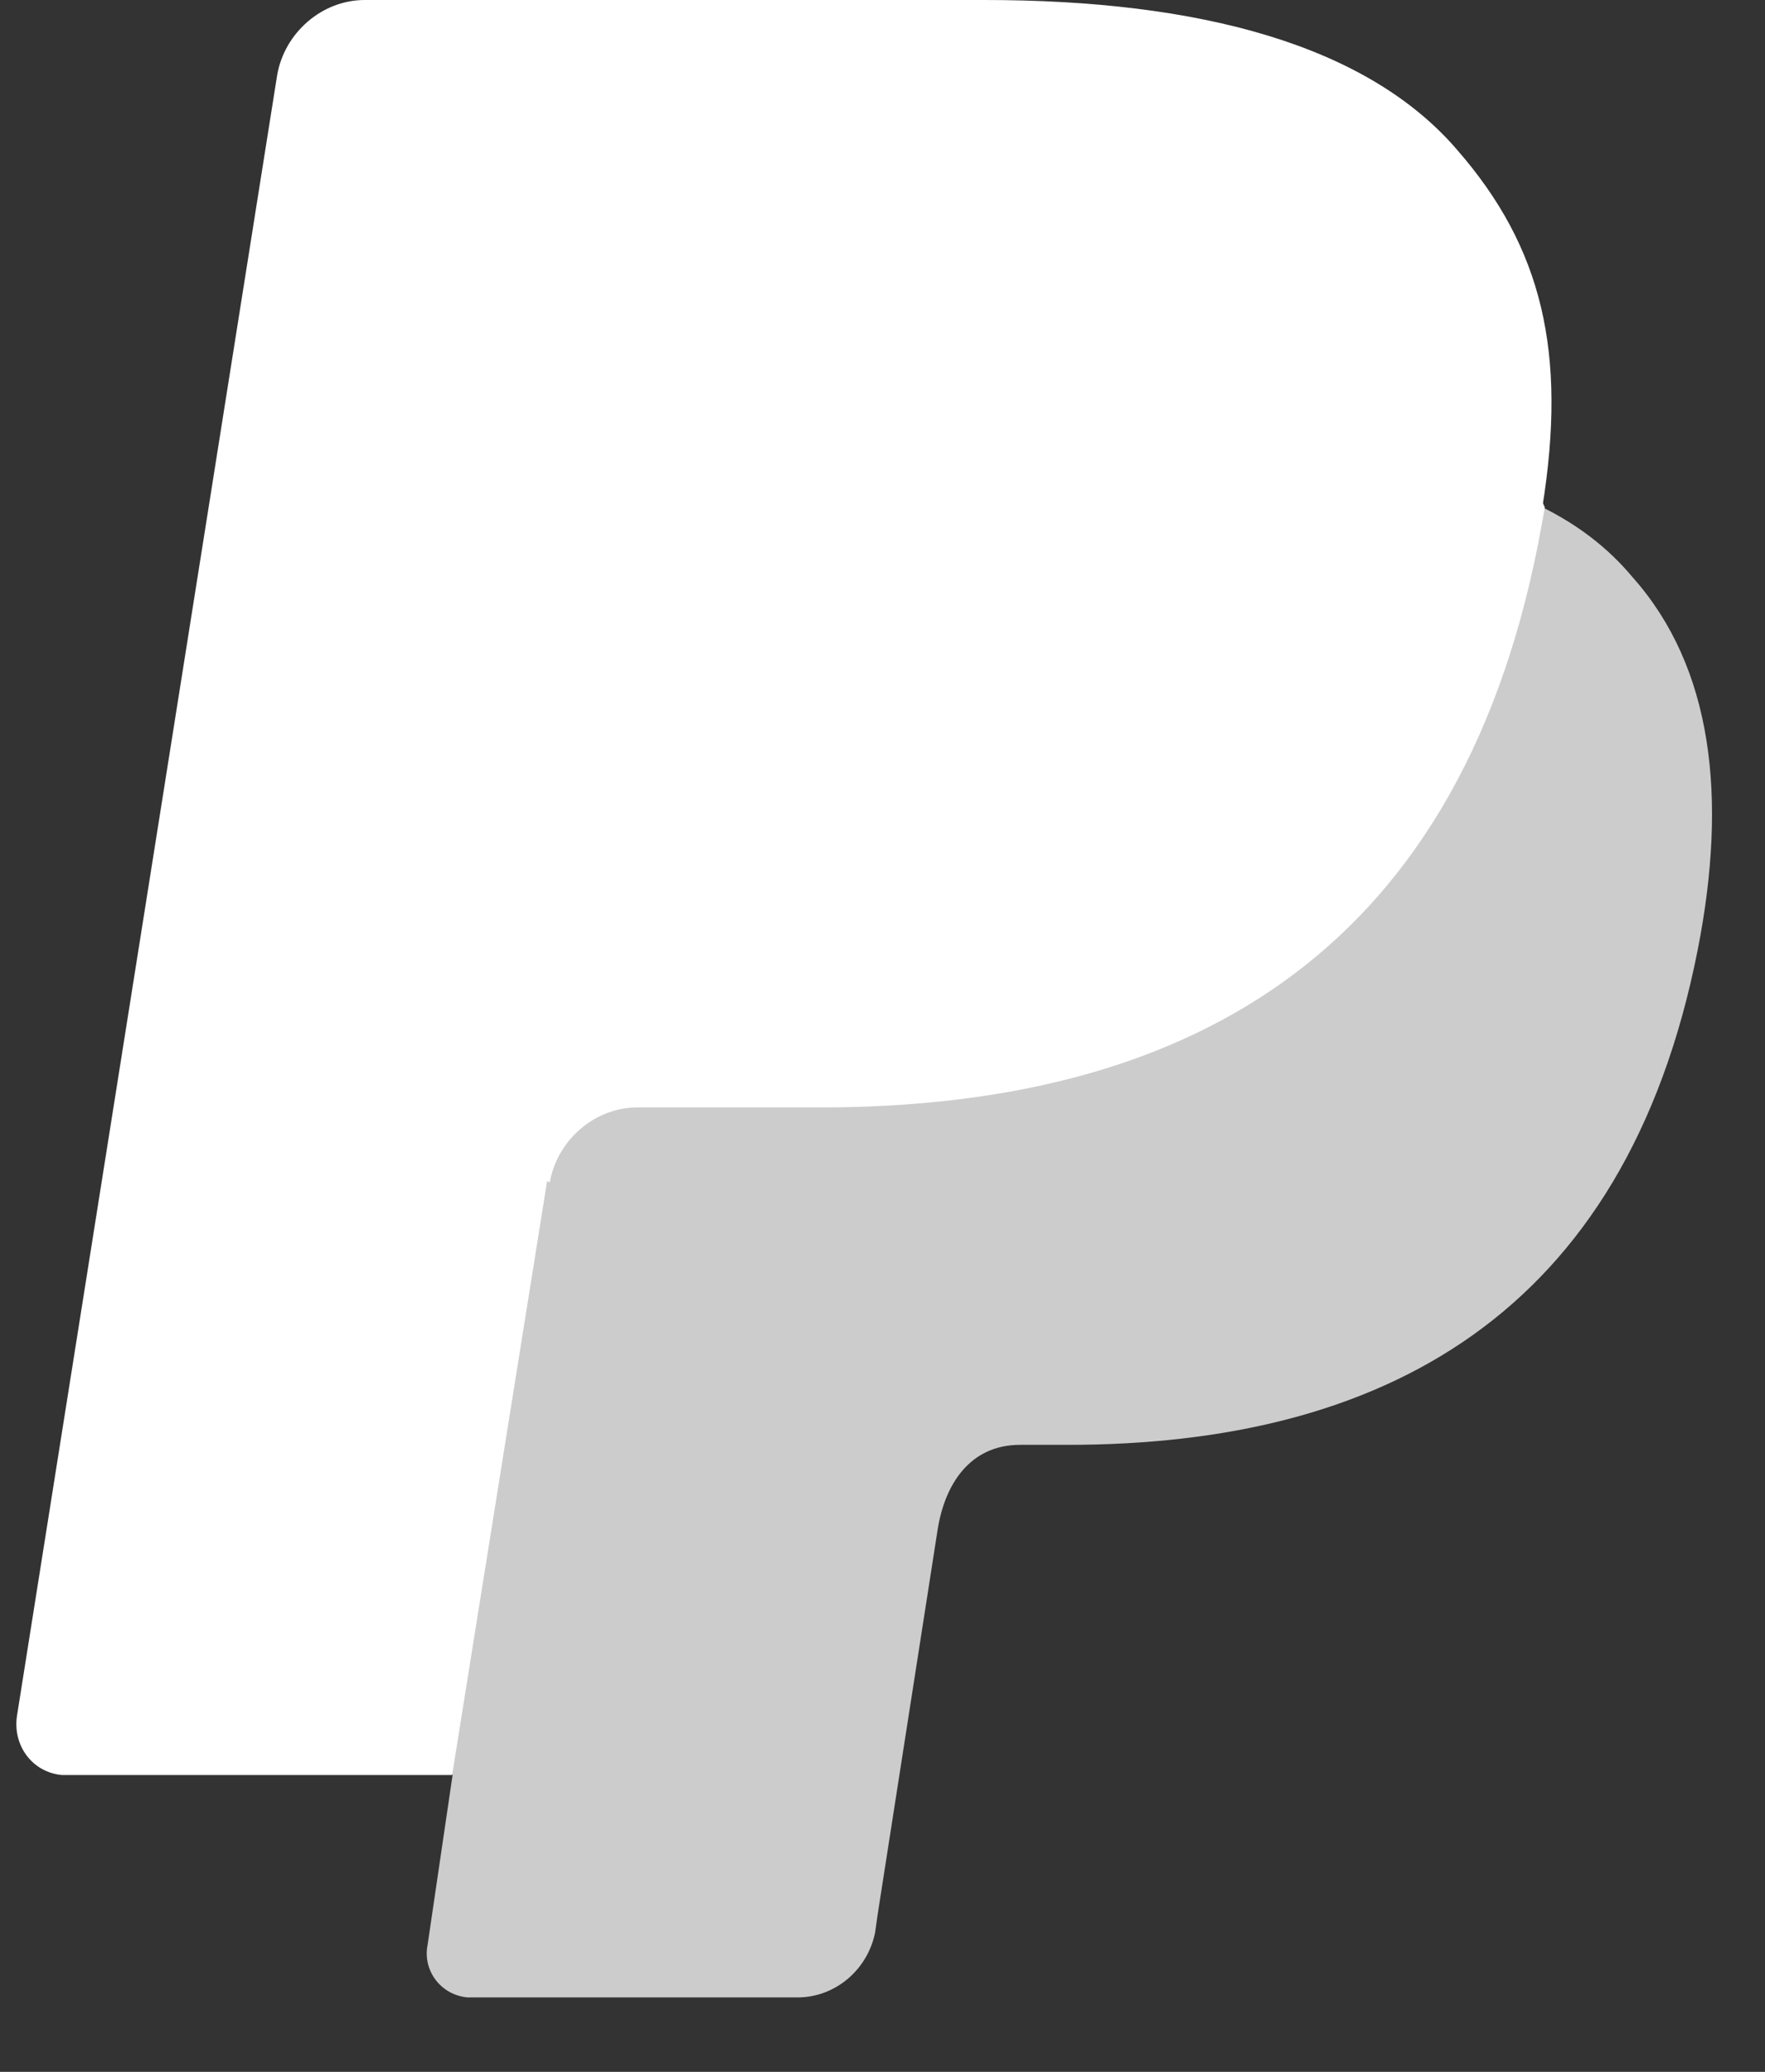 <svg width="23" height="27" viewBox="0 0 23 27" fill="none" xmlns="http://www.w3.org/2000/svg">
<rect x="0" y="0" width="23" height="27" fill="#333333" stroke="none"/>
<path d="M20.103 6.612C20.103 6.612 19.491 6.938 19.459 7.101C18.416 12.574 15.313 14.076 10.655 14.076L8.276 14.038C7.69 14.038 6.888 14.855 6.79 15.409L5.561 22.566L5.898 23.13L5.572 25.346C5.507 25.671 5.735 25.997 6.093 26.03C6.126 26.03 6.158 26.03 6.191 26.03H10.394C10.883 26.03 11.306 25.671 11.404 25.183L11.436 24.955C11.436 24.955 12.217 19.944 12.218 19.937C12.31 19.349 12.635 18.829 13.293 18.829H13.912C17.985 18.829 21.178 17.168 22.123 12.379C22.514 10.391 22.318 8.697 21.276 7.524C20.95 7.133 20.559 6.84 20.103 6.612Z" fill="#CCCCCC"/>
<path d="M19.108 5.554C18.081 5.223 16.966 5.179 15.896 5.179H9.543C9.054 5.179 8.199 5.822 8.101 6.311L6.662 15.149L7.164 15.409C7.262 14.855 7.751 14.432 8.305 14.432H10.683C15.342 14.432 18.97 12.549 20.046 7.075C20.078 6.912 20.098 6.79 20.131 6.612C20.131 6.612 19.79 5.845 19.512 5.703C19.382 5.648 19.247 5.598 19.108 5.554Z" fill="white"/>
<path d="M8.531 6.646C8.597 6.158 9.02 5.799 9.541 5.799H15.862C16.611 5.799 17.328 5.864 17.947 5.962C18.371 6.027 18.794 6.125 19.218 6.255C19.544 6.353 19.837 6.483 20.098 6.614C20.423 4.594 20.097 3.225 18.99 1.955C17.817 0.586 15.634 0 12.832 0H4.752C4.198 0 3.709 0.424 3.612 0.977L0.223 22.35C0.158 22.741 0.419 23.099 0.81 23.132C0.842 23.132 0.875 23.132 0.908 23.132H5.892L7.163 15.182L8.531 6.646Z" fill="white"/>
</svg>
